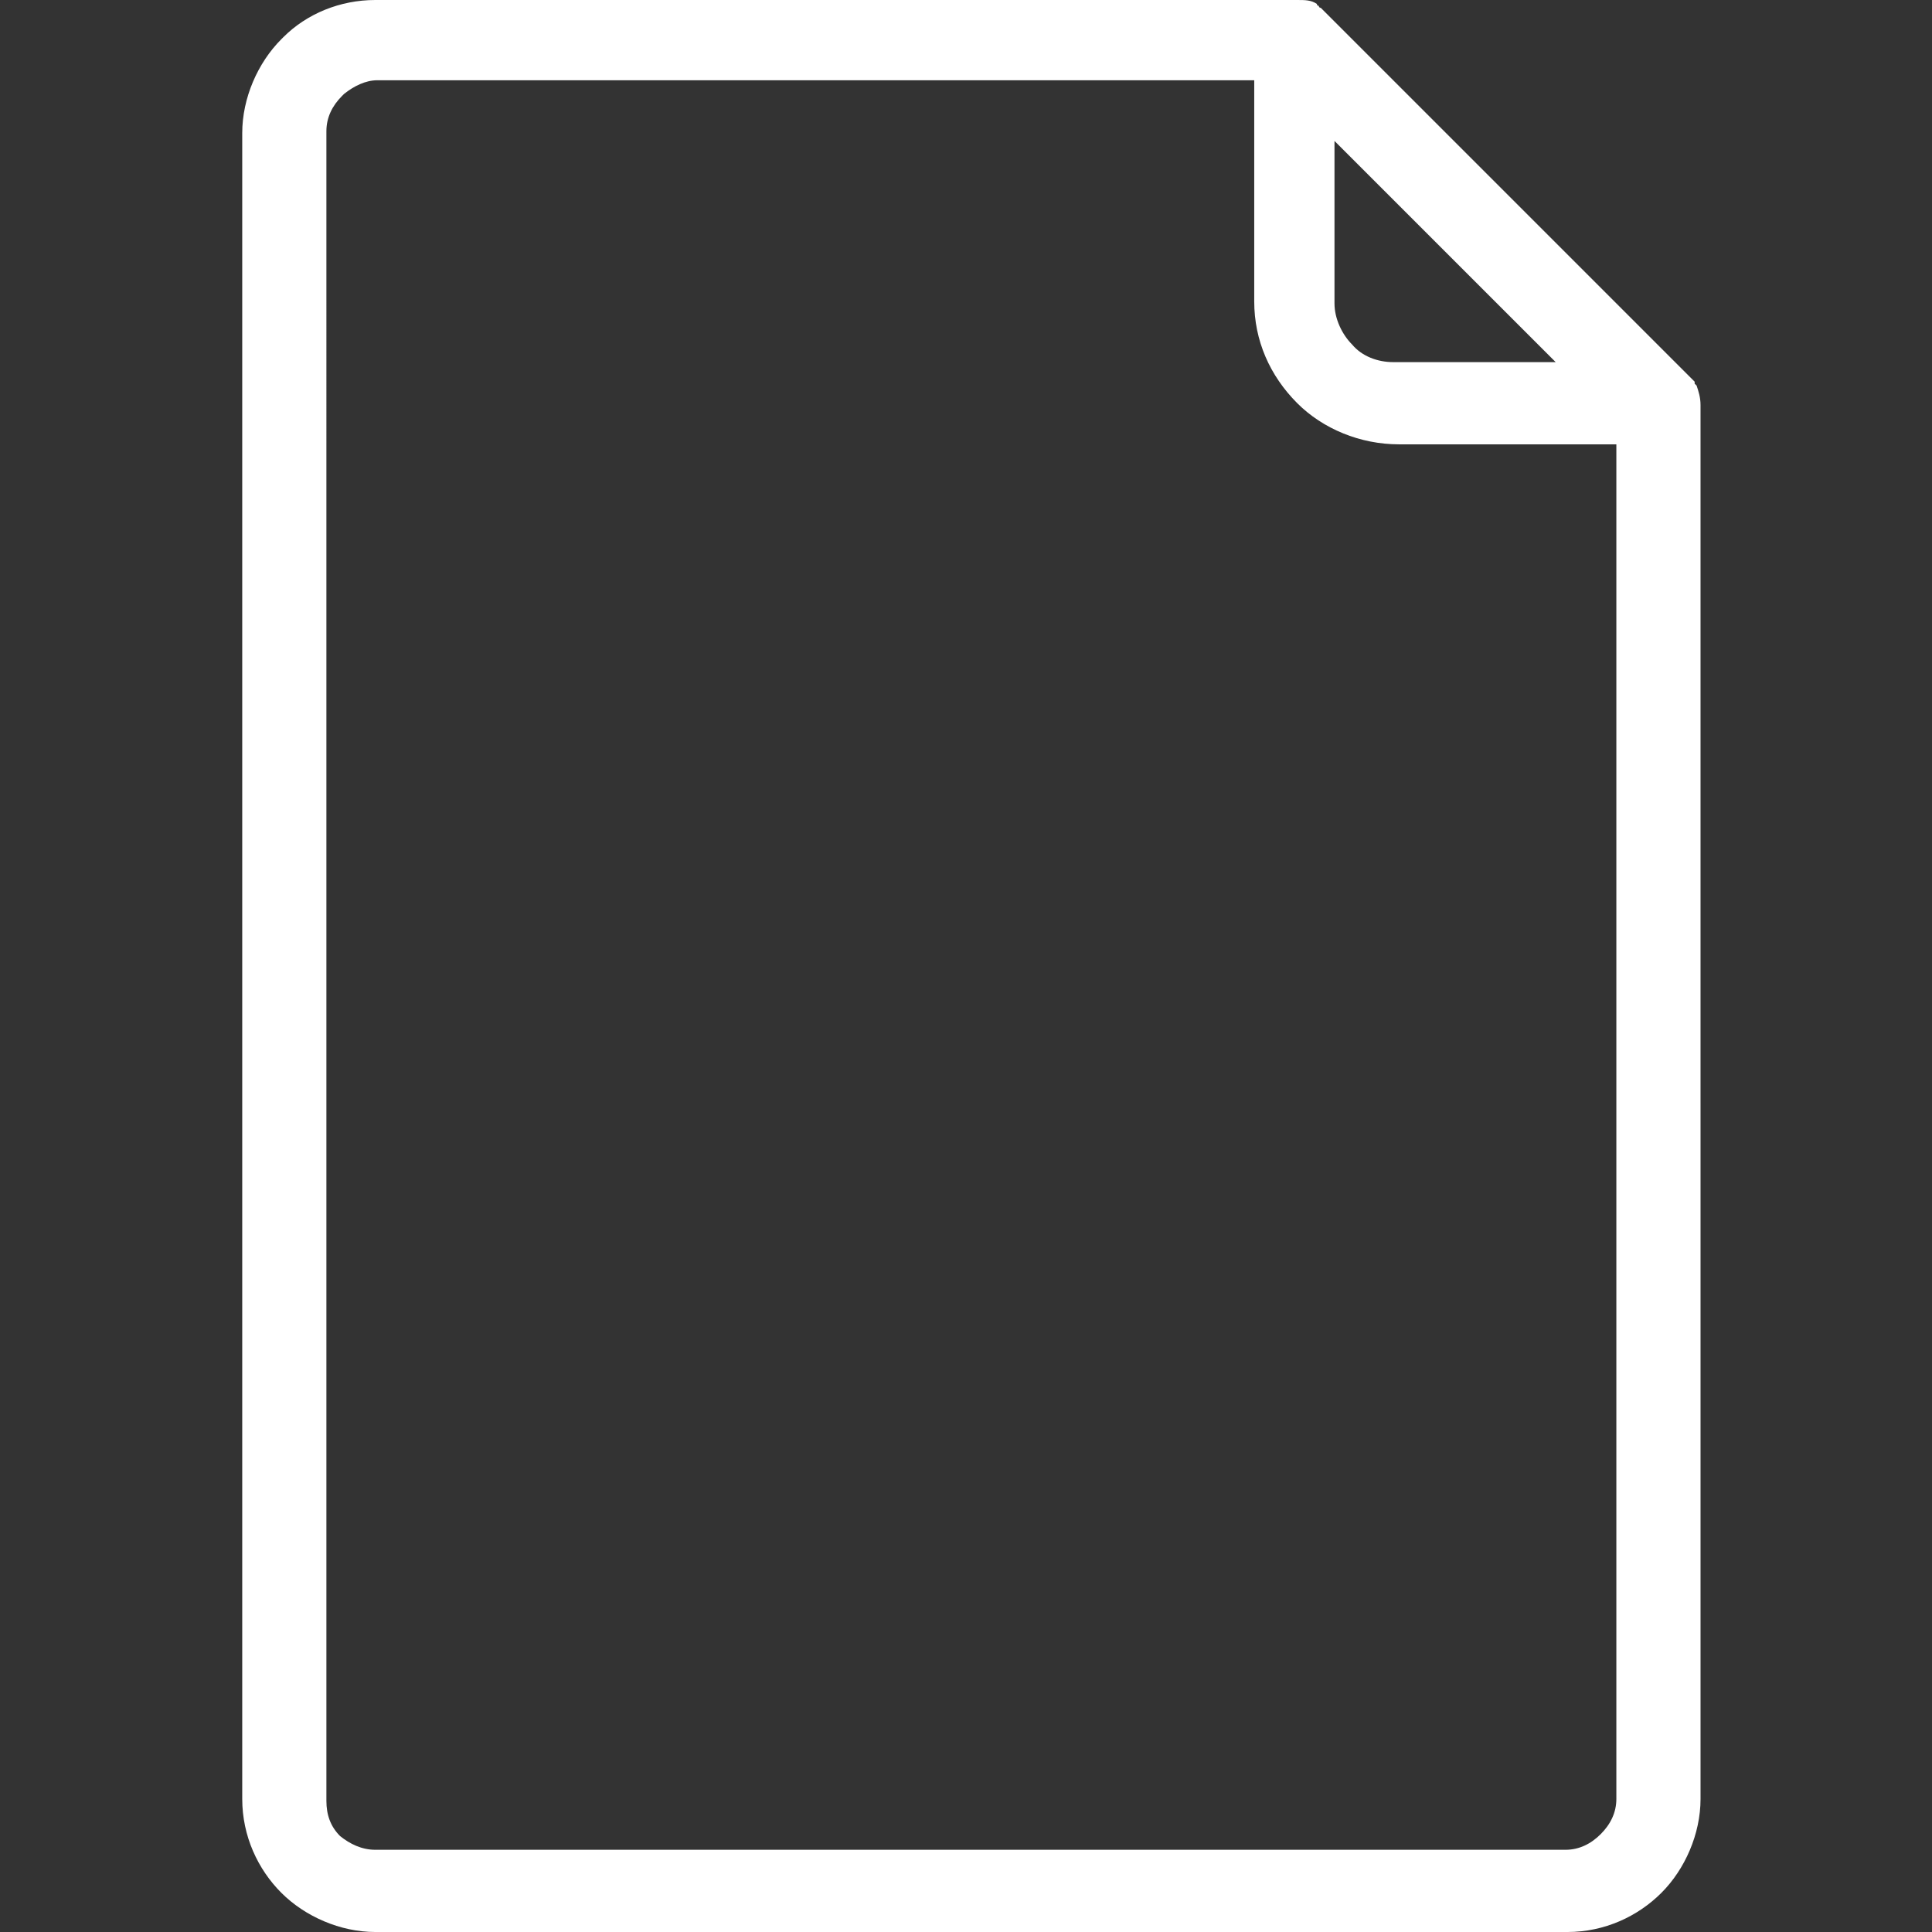 <?xml version="1.0" encoding="utf-8"?>
<!-- Generator: Adobe Illustrator 24.3.0, SVG Export Plug-In . SVG Version: 6.00 Build 0)  -->
<svg version="1.1" id="Capa_1" xmlns="http://www.w3.org/2000/svg" xmlns:xlink="http://www.w3.org/1999/xlink" x="0px" y="0px"
	 viewBox="0 0 394.8 394.8" style="enable-background:new 0 0 394.8 394.8;" xml:space="preserve">
<rect x="0" y="0" width="394.8" height="394.8" fill="#333333" stroke="none"/>
<style type="text/css">
	.st0{fill:#FFFFFF;}
</style>
<g>
	<path class="st0" d="M346.7,78.8l-0.4-0.4V78l-76-76l-0.4-0.4c0,0-0.4,0-0.4-0.4c0,0-0.4,0-0.4-0.4c-1.2-0.8-2.4-0.8-4-0.8H76.7
		c-7.2,0-14,2.8-18.8,7.6L57.5,8c-4.8,4.8-8,12-8,19.2v340.4c0,7.6,3.2,14.4,8,19.2c4.8,4.8,12,8,19.2,8h243.6
		c7.6,0,14.4-3.2,19.2-8s8-12,8-19.2V82.8C347.5,81.2,347.1,80,346.7,78.8z M272.7,28.8L317.9,74h-33.2c-3.2,0-6.4-1.2-8.4-3.6
		c-2-2-3.6-5.2-3.6-8.4L272.7,28.8L272.7,28.8z M330.3,367.6c0,2.8-1.2,5.2-3.2,7.2s-4.4,3.2-7.2,3.2H76.7c-2.8,0-5.2-1.2-7.2-2.8
		c-2-2-2.8-4.4-2.8-7.2V26.8c0-2.8,1.2-5.2,3.2-7.2l0.4-0.4c2-1.6,4.4-2.8,6.8-2.8h179.2v45.2c0,8,3.2,15.2,8.8,20.8
		c5.2,5.2,12.8,8.4,20.8,8.4h44.4L330.3,367.6L330.3,367.6z"/>
</g>
</svg>
